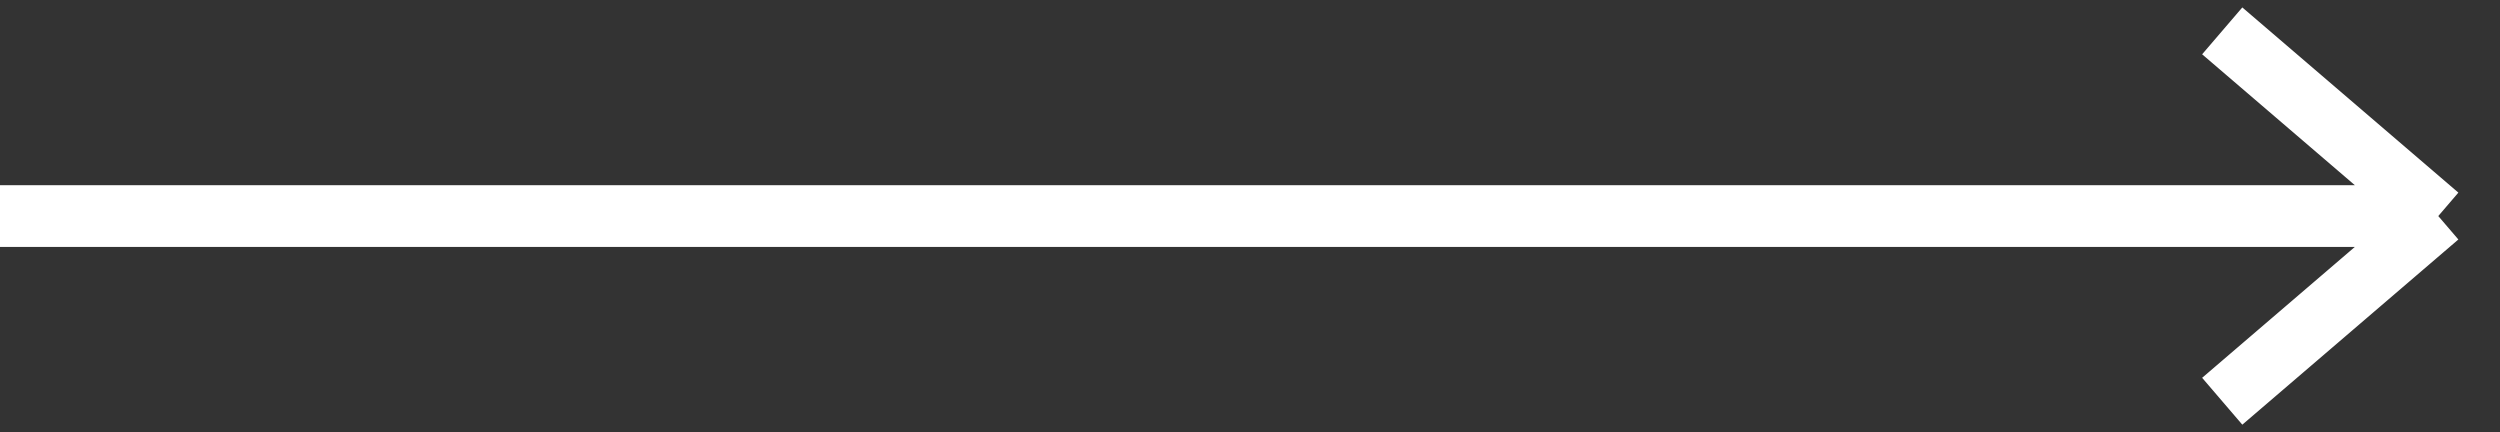 <svg width="81" height="14" viewBox="0 0 81 14" fill="none" xmlns="http://www.w3.org/2000/svg">
<rect x="0" y="0" width="81" height="14" fill="#333333" stroke="none"/>
<g id="Arrow slider right">
<path id="Arrow slider right_2" d="M0 7H79M79 7L72 1M79 7L72 13" stroke="white" stroke-width="2"/>
</g>
</svg>
